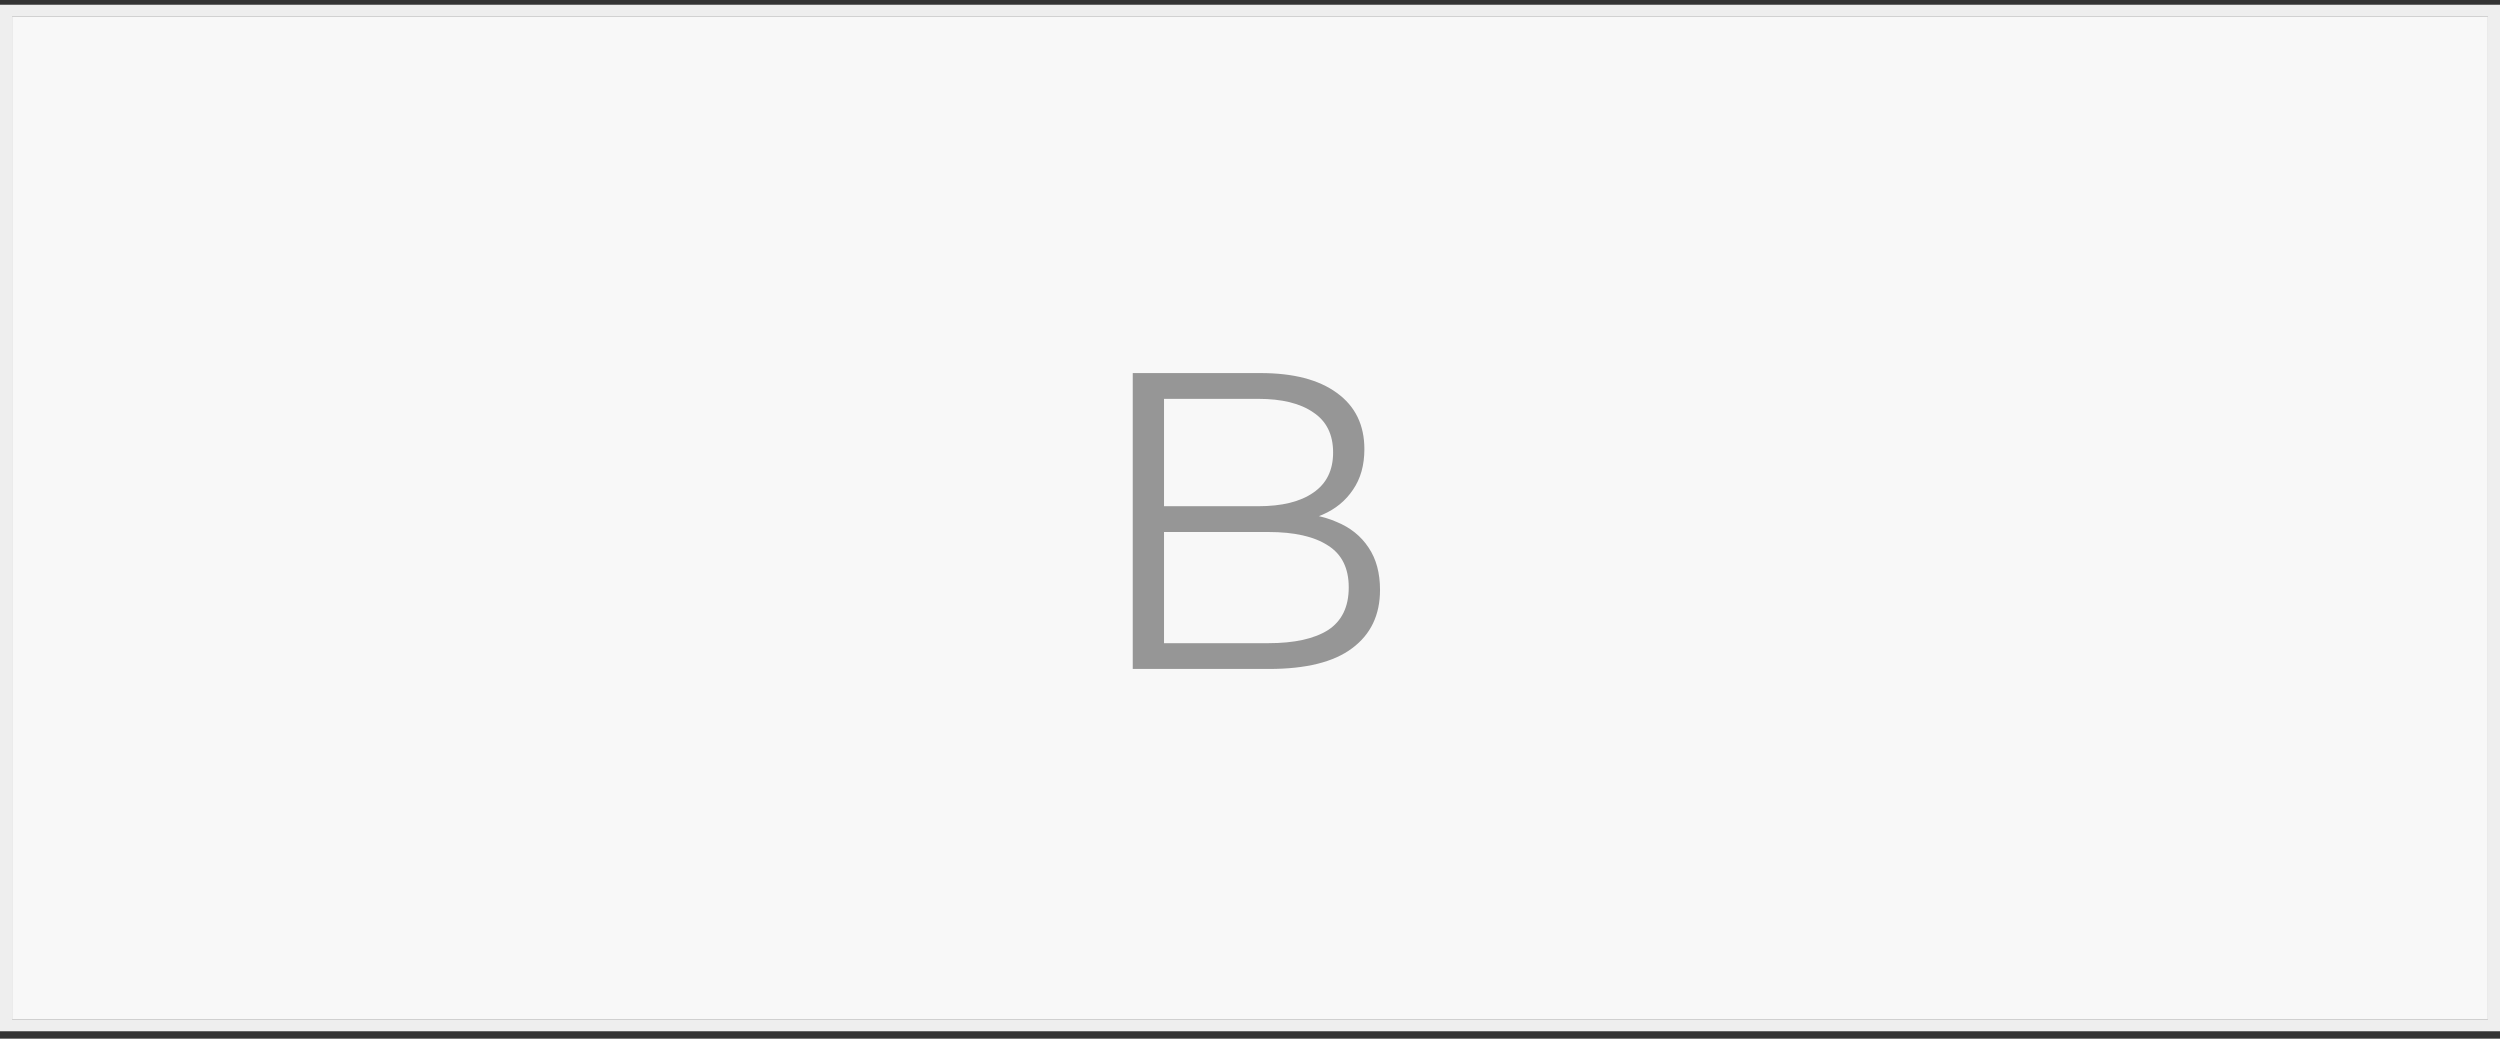 <svg width="207" height="86" viewBox="0 0 207 86" fill="none" xmlns="http://www.w3.org/2000/svg">
<rect x="0" y="0" width="207" height="86" fill="#333333" stroke="none"/>
<g clip-path="url(#clip0_585_8206)">
<rect x="1" y="1.39" width="205" height="83" fill="#F8F8F8"/>
<rect x="0.5" y="0.89" width="206" height="84" stroke="#EEEEEE"/>
<path d="M93.791 55.39V30.89H104.361C107.091 30.89 109.202 31.438 110.696 32.535C112.212 33.632 112.971 35.183 112.971 37.19C112.971 38.52 112.656 39.64 112.026 40.55C111.419 41.46 110.579 42.148 109.506 42.615C108.456 43.082 107.301 43.315 106.041 43.315L106.636 42.475C108.199 42.475 109.541 42.72 110.661 43.21C111.804 43.677 112.691 44.388 113.321 45.345C113.951 46.278 114.266 47.445 114.266 48.845C114.266 50.922 113.496 52.532 111.956 53.675C110.439 54.818 108.141 55.39 105.061 55.39H93.791ZM96.381 53.255H105.026C107.172 53.255 108.817 52.893 109.961 52.17C111.104 51.423 111.676 50.245 111.676 48.635C111.676 47.048 111.104 45.893 109.961 45.17C108.817 44.423 107.172 44.05 105.026 44.05H96.101V41.915H104.186C106.146 41.915 107.662 41.542 108.736 40.795C109.832 40.048 110.381 38.94 110.381 37.47C110.381 35.977 109.832 34.868 108.736 34.145C107.662 33.398 106.146 33.025 104.186 33.025H96.381V53.255Z" fill="#969696"/>
</g>
<defs>
<clipPath id="clip0_585_8206">
<rect width="207" height="85" fill="white" transform="translate(0 0.39)"/>
</clipPath>
</defs>
</svg>
